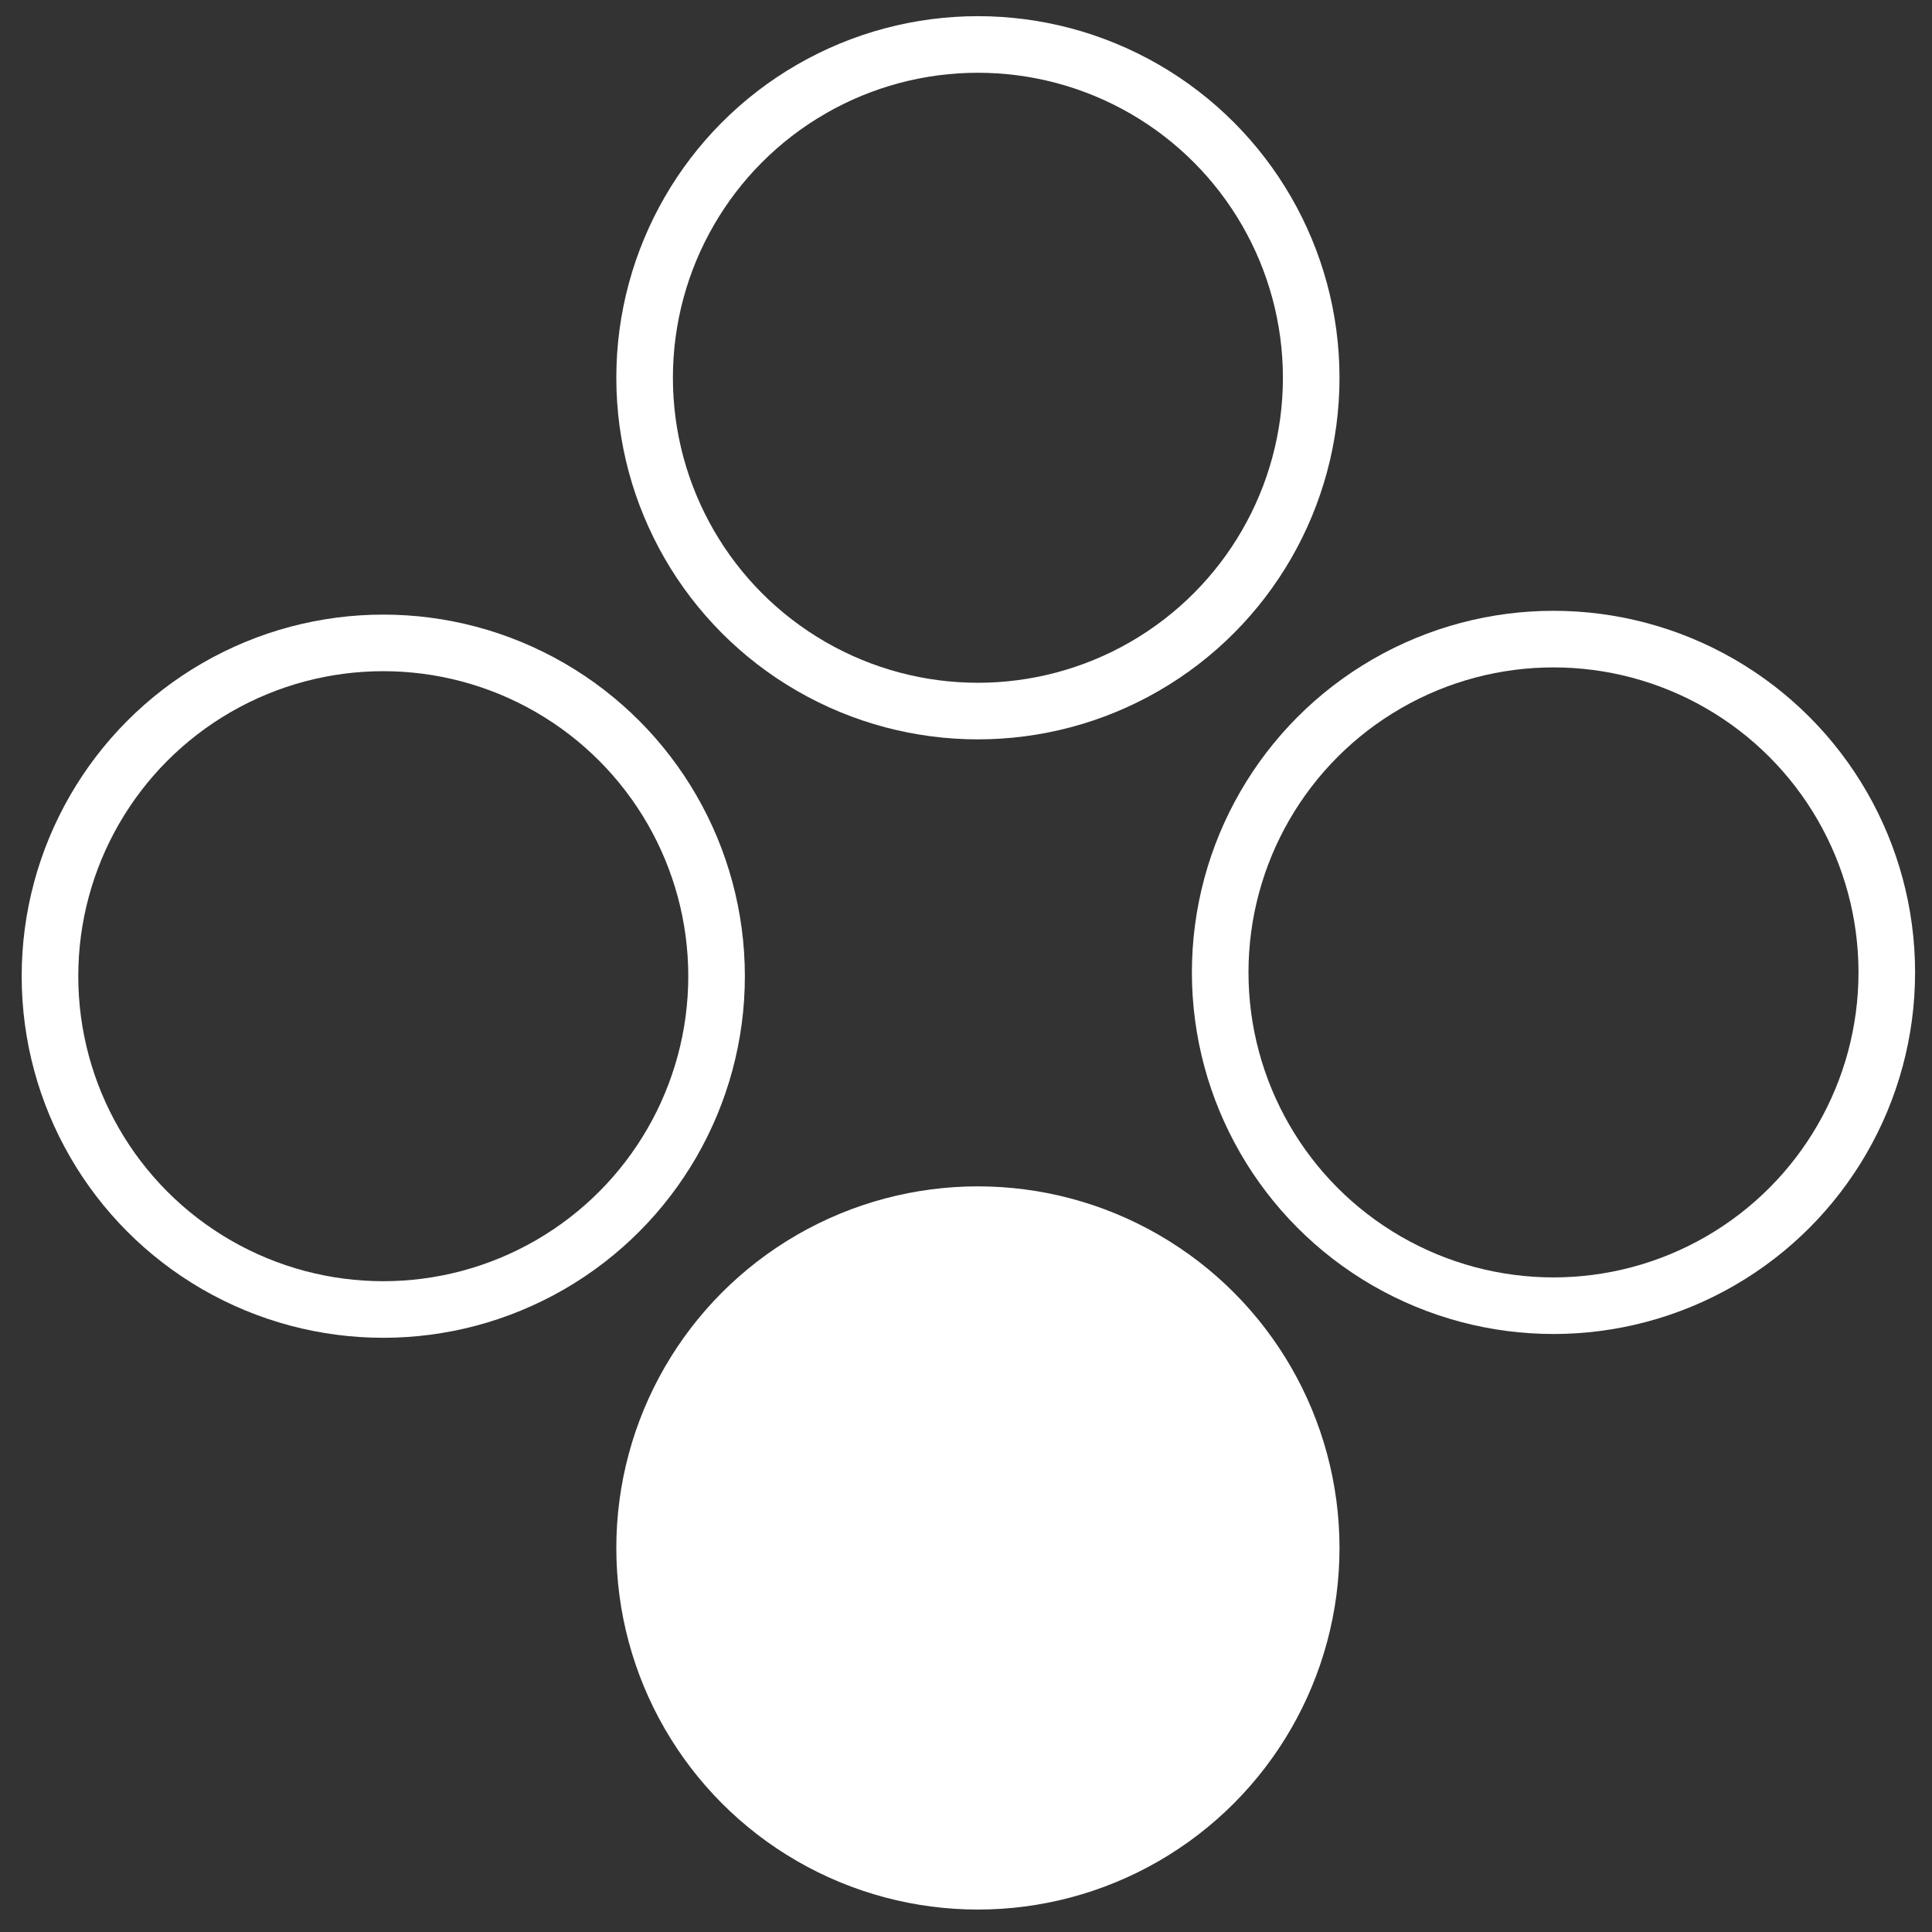 <?xml version="1.0" encoding="UTF-8" standalone="no"?>
<svg
   xmlns:dc="http://purl.org/dc/elements/1.1/"
   xmlns:cc="http://creativecommons.org/ns#"
   xmlns:rdf="http://www.w3.org/1999/02/22-rdf-syntax-ns#"
   xmlns:svg="http://www.w3.org/2000/svg"
   xmlns="http://www.w3.org/2000/svg"
   xmlns:sodipodi="http://sodipodi.sourceforge.net/DTD/sodipodi-0.dtd"
   xmlns:inkscape="http://www.inkscape.org/namespaces/inkscape"
   width="256"
   height="256"
   viewBox="0 0 67.733 67.733"
   version="1.1"
   id="svg8"
   inkscape:version="1.0.1 (3bc2e813f5, 2020-09-07)"
   sodipodi:docname="button_dow.svg">
  <rect x="0" y="0" width="67.733" height="67.733" fill="#333333" stroke="none"/>
  <defs
     id="defs2" />
  <sodipodi:namedview
     id="base"
     pagecolor="#ffffff"
     bordercolor="#666666"
     borderopacity="1.0"
     inkscape:pageopacity="0.0"
     inkscape:pageshadow="2"
     inkscape:zoom="1.4"
     inkscape:cx="92.009577"
     inkscape:cy="69.957045"
     inkscape:document-units="px"
     inkscape:current-layer="layer1"
     inkscape:document-rotation="0"
     showgrid="false"
     units="px"
     inkscape:window-width="1346"
     inkscape:window-height="967"
     inkscape:window-x="171"
     inkscape:window-y="37"
     inkscape:window-maximized="0" />
  <g
     inkscape:label="Layer 1"
     inkscape:groupmode="layer"
     id="layer1">
    <circle
       style="fill:none;stroke:#ffffff;stroke-width:1.984;stroke-linecap:round;stroke-miterlimit:4;stroke-dasharray:none;stroke-opacity:1"
       id="path833"
       cx="34.284"
       cy="13.244"
       r="11.685" />
    <circle
       style="fill:none;stroke:#ffffff;stroke-width:1.984;stroke-linecap:round;stroke-miterlimit:4;stroke-dasharray:none;stroke-opacity:1"
       id="circle837"
       cx="13.437"
       cy="34.224"
       r="11.685" />
    <circle
       style="fill:none;stroke:#ffffff;stroke-width:1.984;stroke-linecap:round;stroke-miterlimit:4;stroke-dasharray:none;stroke-opacity:1"
       id="circle839"
       cx="34.284"
       cy="54.269"
       r="11.685" />
    <circle
       style="fill:none;stroke:#ffffff;stroke-width:1.984;stroke-linecap:round;stroke-miterlimit:4;stroke-dasharray:none;stroke-opacity:1"
       id="circle841"
       cx="54.463"
       cy="34.091"
       r="11.685" />
    <circle
       style="fill:#ffffff;fill-opacity:1;stroke:none;stroke-width:2.415;stroke-linecap:round;stroke-miterlimit:4;stroke-dasharray:none;stroke-opacity:1"
       id="path843"
       cx="34.195"
       cy="54.187"
       r="11.263" />
  </g>
</svg>
